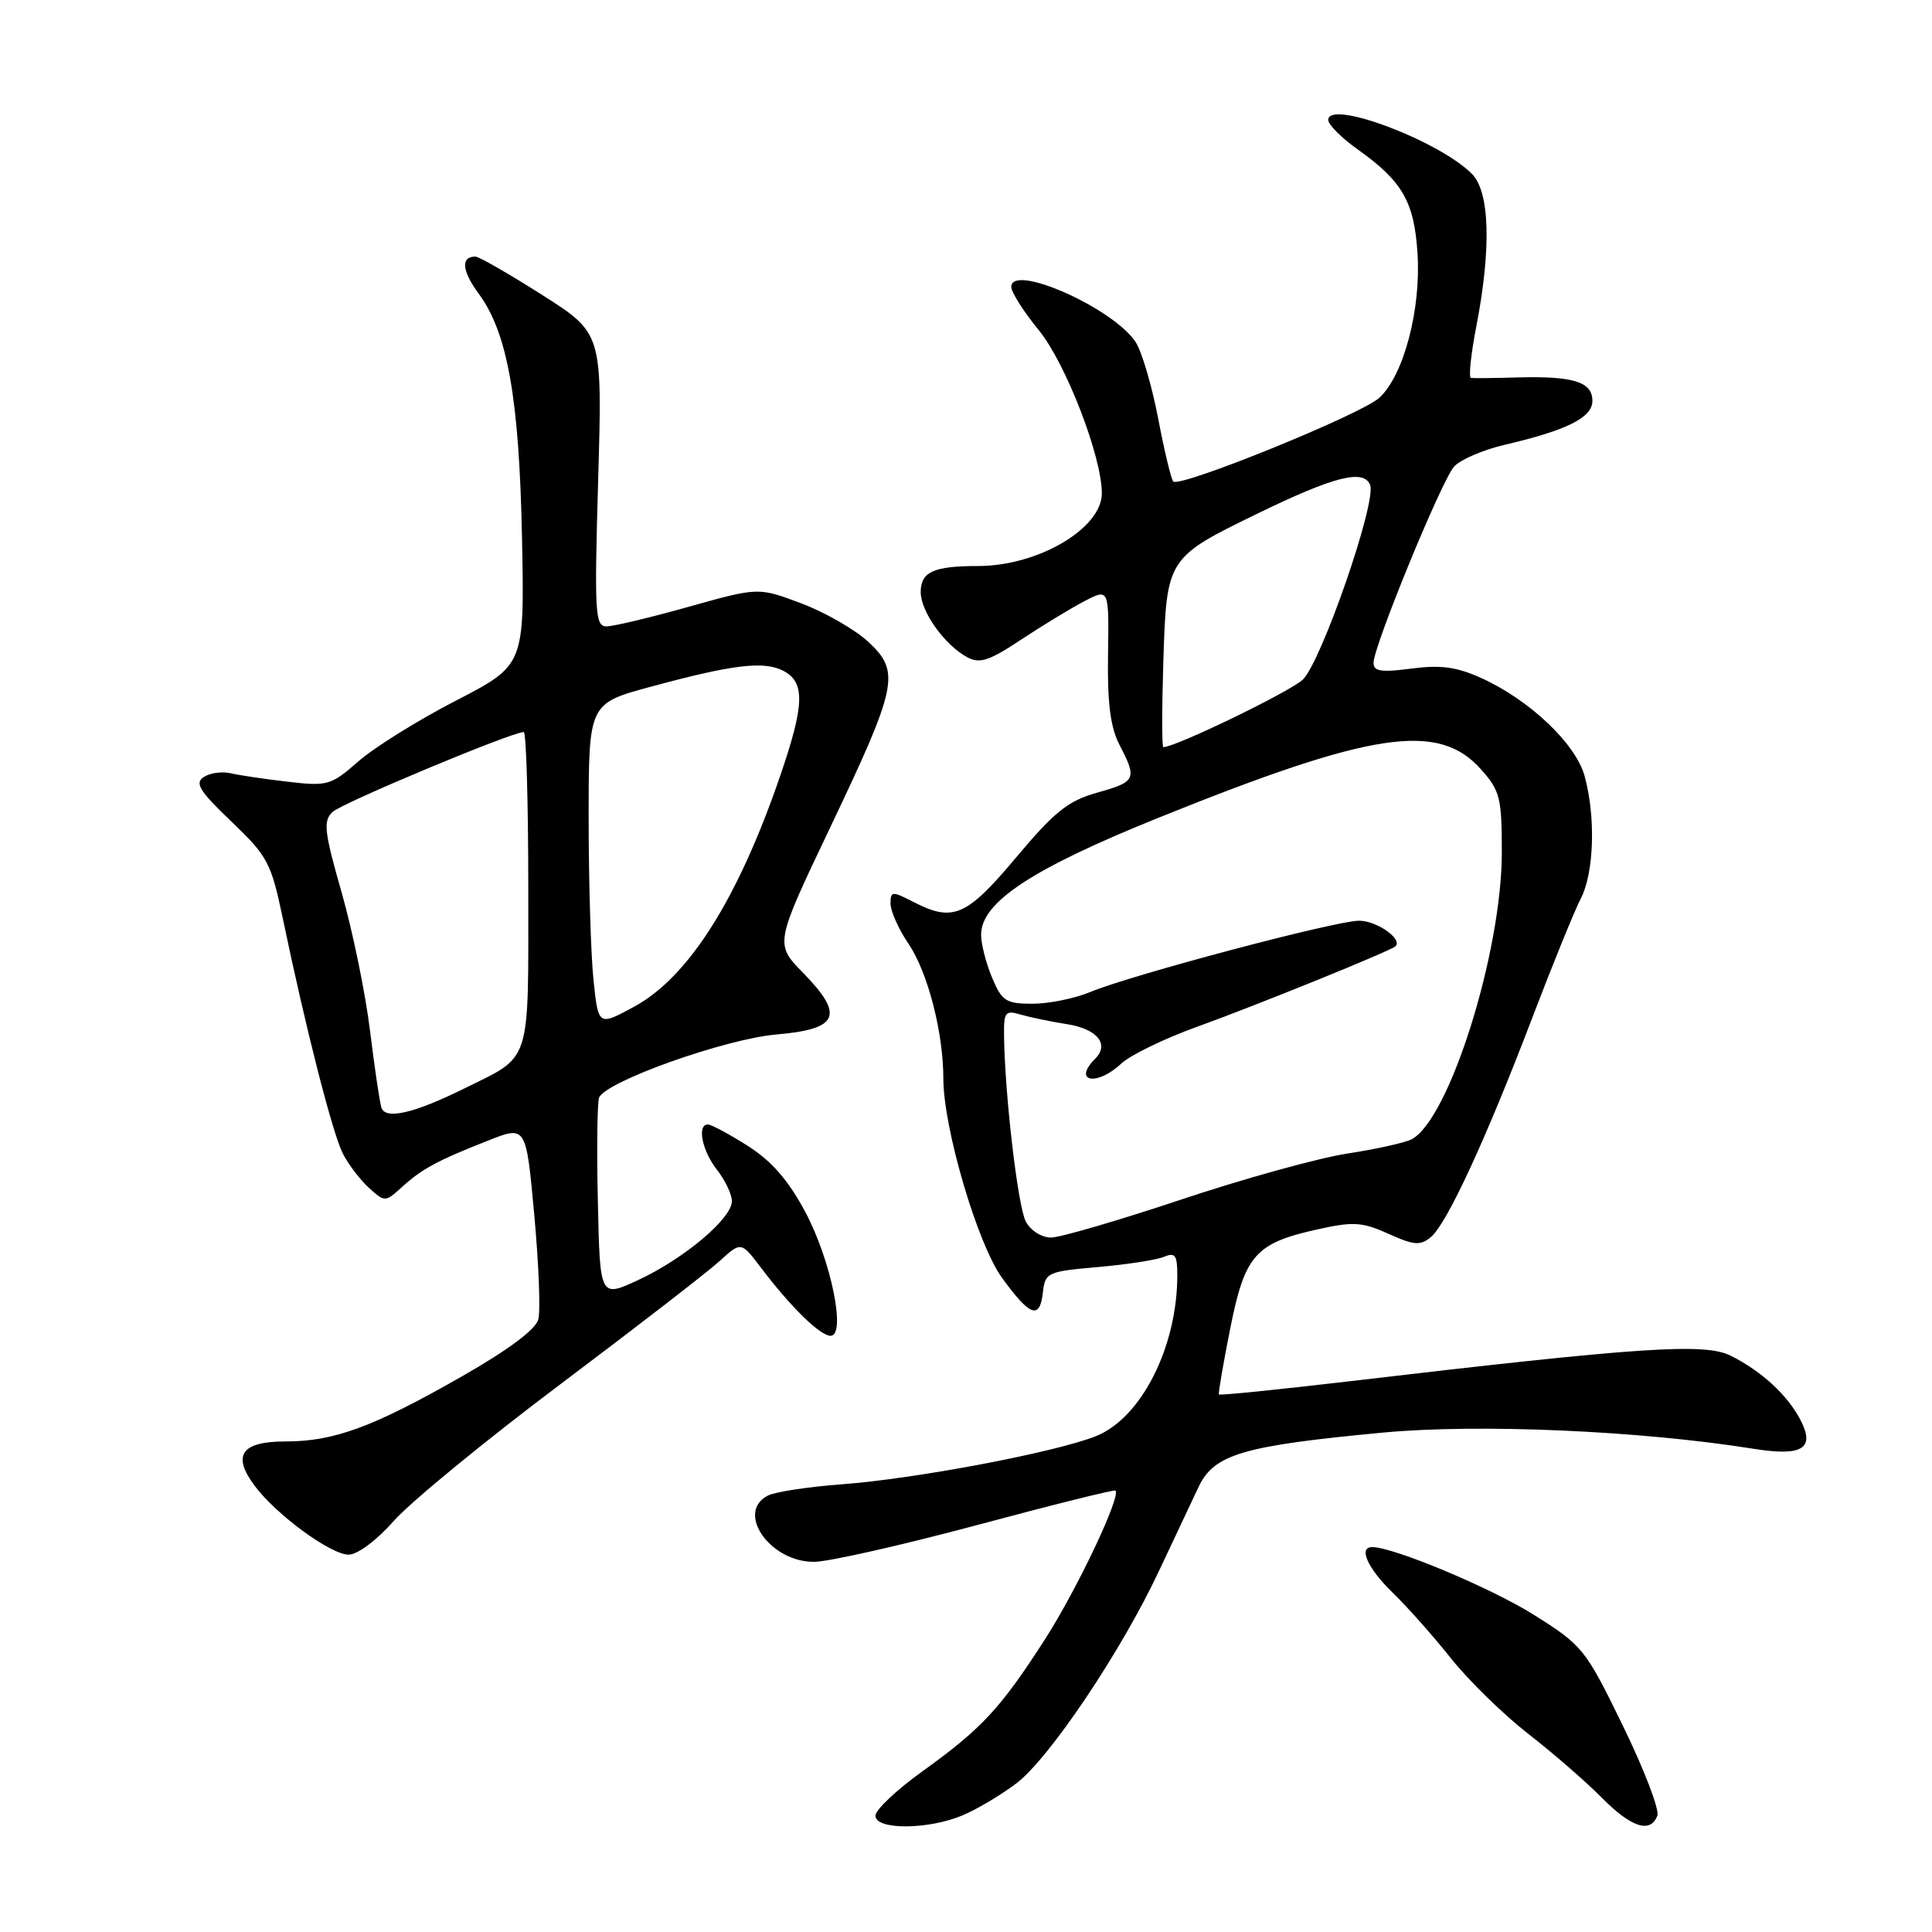 <?xml version="1.0" encoding="UTF-8" standalone="no"?>
<!DOCTYPE svg PUBLIC "-//W3C//DTD SVG 1.1//EN" "http://www.w3.org/Graphics/SVG/1.1/DTD/svg11.dtd" >
<svg xmlns="http://www.w3.org/2000/svg" xmlns:xlink="http://www.w3.org/1999/xlink" version="1.1" viewBox="0 0 256 256">
 <g >
 <path fill="currentColor"
d=" M 127.53 240.55 C 129.44 239.75 132.65 237.84 134.68 236.30 C 139.08 232.95 148.60 218.76 153.58 208.14 C 155.55 203.94 157.91 198.93 158.83 197.00 C 160.89 192.69 164.69 191.57 183.31 189.82 C 195.96 188.64 217.32 189.57 232.35 191.97 C 238.82 193.01 240.55 191.95 238.57 188.15 C 236.85 184.85 233.46 181.72 229.35 179.65 C 225.92 177.91 217.50 178.47 178.60 183.05 C 169.31 184.14 161.62 184.92 161.51 184.77 C 161.41 184.62 162.08 180.72 163.00 176.09 C 164.94 166.31 166.32 164.74 174.52 162.91 C 179.31 161.84 180.46 161.91 183.97 163.48 C 187.37 165.02 188.19 165.08 189.61 163.91 C 191.72 162.15 196.91 150.93 203.07 134.77 C 205.74 127.77 208.62 120.70 209.46 119.07 C 211.23 115.66 211.46 108.19 209.96 102.80 C 208.77 98.52 202.66 92.73 196.27 89.84 C 193.01 88.37 190.89 88.08 187.02 88.59 C 183.03 89.12 182.00 88.96 182.00 87.84 C 182.00 85.63 191.00 63.71 192.67 61.83 C 193.49 60.91 196.49 59.62 199.33 58.95 C 207.65 57.01 211.00 55.33 211.00 53.12 C 211.00 50.61 208.51 49.82 201.24 50.01 C 198.08 50.10 195.23 50.13 194.91 50.08 C 194.58 50.04 194.90 46.96 195.62 43.25 C 197.62 32.90 197.41 25.41 195.03 23.03 C 190.61 18.61 176.00 13.13 176.00 15.90 C 176.00 16.51 177.73 18.25 179.85 19.76 C 185.84 24.02 187.39 26.71 187.83 33.60 C 188.30 41.03 186.00 49.72 182.78 52.70 C 180.40 54.90 156.34 64.67 155.46 63.80 C 155.19 63.52 154.28 59.76 153.46 55.43 C 152.63 51.11 151.29 46.57 150.48 45.33 C 147.53 40.82 134.00 34.82 134.00 38.02 C 134.00 38.72 135.63 41.29 137.63 43.73 C 141.20 48.08 146.00 60.49 146.00 65.36 C 146.00 70.03 137.54 75.00 129.61 75.00 C 123.69 75.00 122.00 75.77 122.00 78.47 C 122.00 81.04 125.18 85.49 128.17 87.09 C 129.82 87.98 131.09 87.56 135.34 84.73 C 138.19 82.85 141.96 80.55 143.73 79.64 C 146.95 77.97 146.95 77.97 146.82 86.74 C 146.72 93.15 147.13 96.36 148.34 98.70 C 150.70 103.24 150.53 103.59 145.38 105.03 C 141.53 106.11 139.74 107.54 134.63 113.63 C 128.04 121.48 126.28 122.23 120.95 119.47 C 118.21 118.06 118.00 118.08 118.00 119.74 C 118.00 120.73 119.06 123.10 120.36 125.02 C 122.93 128.79 125.00 136.81 125.00 142.94 C 125.00 149.48 129.52 164.83 132.76 169.30 C 136.47 174.42 137.77 174.90 138.18 171.31 C 138.49 168.60 138.74 168.48 145.50 167.89 C 149.35 167.55 153.29 166.94 154.25 166.53 C 155.71 165.91 156.00 166.32 156.00 168.95 C 156.00 178.47 151.24 187.89 145.21 190.30 C 139.86 192.44 121.29 195.96 111.50 196.68 C 107.10 197.01 102.71 197.68 101.75 198.17 C 97.41 200.40 102.07 207.03 107.92 206.95 C 109.89 206.92 119.60 204.72 129.50 202.07 C 139.40 199.41 147.64 197.36 147.80 197.51 C 148.59 198.20 142.72 210.58 138.50 217.16 C 132.61 226.34 130.08 229.07 122.25 234.69 C 118.81 237.16 116.00 239.81 116.00 240.59 C 116.00 242.49 122.95 242.47 127.53 240.55 Z  M 219.61 240.58 C 219.91 239.80 217.85 234.44 215.04 228.67 C 210.07 218.48 209.73 218.05 203.21 213.95 C 197.55 210.40 184.67 205.00 181.82 205.00 C 179.95 205.00 181.22 207.82 184.53 211.03 C 186.47 212.91 189.96 216.84 192.28 219.76 C 194.60 222.68 199.20 227.17 202.50 229.74 C 205.80 232.31 210.19 236.12 212.25 238.21 C 216.17 242.17 218.69 242.98 219.61 240.58 Z  M 52.20 201.51 C 54.38 199.04 64.33 190.87 74.33 183.36 C 84.32 175.85 93.78 168.53 95.35 167.10 C 98.20 164.50 98.20 164.50 100.85 168.00 C 104.76 173.17 108.68 177.00 110.05 177.00 C 112.16 177.00 110.13 167.02 106.71 160.60 C 104.46 156.38 102.25 153.85 99.08 151.83 C 96.62 150.27 94.25 149.00 93.80 149.00 C 92.33 149.00 93.02 152.47 95.00 155.00 C 96.08 156.38 96.97 158.24 96.98 159.15 C 97.01 161.43 90.64 166.79 84.57 169.61 C 79.50 171.96 79.50 171.96 79.22 159.28 C 79.06 152.31 79.14 146.09 79.38 145.45 C 80.20 143.32 96.10 137.65 102.92 137.07 C 111.14 136.36 111.92 134.55 106.43 128.92 C 102.66 125.07 102.66 125.07 109.93 109.80 C 118.96 90.84 119.33 89.04 115.08 85.07 C 113.33 83.44 109.34 81.14 106.20 79.96 C 100.50 77.81 100.50 77.81 91.26 80.40 C 86.17 81.83 81.27 83.00 80.36 83.00 C 78.85 83.00 78.75 81.23 79.26 63.58 C 79.82 44.16 79.82 44.16 71.84 39.08 C 67.45 36.29 63.47 34.00 62.99 34.00 C 61.03 34.00 61.20 35.88 63.42 38.90 C 67.26 44.09 68.80 52.83 69.17 71.32 C 69.50 88.14 69.50 88.14 60.37 92.86 C 55.35 95.45 49.54 99.07 47.46 100.91 C 43.85 104.07 43.39 104.20 38.12 103.58 C 35.08 103.23 31.66 102.72 30.54 102.46 C 29.42 102.19 27.82 102.42 27.00 102.96 C 25.77 103.76 26.43 104.82 30.66 108.86 C 35.46 113.44 35.93 114.32 37.46 121.64 C 40.53 136.38 44.08 150.25 45.44 152.88 C 46.18 154.32 47.75 156.37 48.91 157.42 C 50.99 159.30 51.05 159.30 53.26 157.29 C 55.90 154.89 57.96 153.77 64.71 151.12 C 69.71 149.14 69.71 149.14 70.79 160.95 C 71.39 167.44 71.63 173.69 71.33 174.83 C 70.99 176.16 67.31 178.90 61.15 182.41 C 49.43 189.10 44.27 191.00 37.84 191.00 C 32.00 191.00 30.72 192.80 33.71 196.83 C 36.56 200.68 43.81 206.00 46.20 206.00 C 47.37 206.00 49.94 204.08 52.20 201.51 Z  M 135.93 161.87 C 134.87 159.90 133.12 144.89 133.04 137.13 C 133.00 134.10 133.23 133.83 135.25 134.44 C 136.49 134.80 139.23 135.37 141.34 135.70 C 145.36 136.32 147.05 138.35 145.13 140.27 C 142.06 143.34 145.32 143.99 148.56 140.94 C 149.77 139.81 154.29 137.61 158.63 136.05 C 166.50 133.21 184.15 126.05 184.89 125.40 C 185.94 124.47 182.44 122.00 180.09 122.00 C 176.98 122.00 149.87 129.19 144.46 131.45 C 142.42 132.30 138.99 133.00 136.83 133.00 C 133.29 133.00 132.75 132.65 131.45 129.53 C 130.65 127.62 130.00 125.08 130.00 123.87 C 130.00 119.56 136.69 115.14 153.50 108.36 C 181.84 96.92 190.58 95.61 196.22 101.92 C 198.76 104.76 199.00 105.71 199.00 112.91 C 199.00 126.19 192.05 148.32 187.05 150.96 C 186.20 151.41 182.34 152.27 178.48 152.86 C 174.63 153.46 164.73 156.20 156.48 158.96 C 148.24 161.71 140.50 163.97 139.29 163.98 C 138.04 163.99 136.57 163.07 135.93 161.87 Z  M 154.15 87.60 C 154.58 73.96 154.63 73.89 166.63 68.05 C 176.78 63.11 180.72 62.12 181.55 64.27 C 182.42 66.53 175.08 87.72 172.62 90.06 C 170.95 91.65 155.77 99.00 154.15 99.00 C 153.95 99.00 153.95 93.87 154.15 87.60 Z  M 50.54 146.77 C 50.31 146.07 49.63 141.45 49.02 136.50 C 48.41 131.55 46.72 123.33 45.26 118.23 C 42.96 110.17 42.80 108.78 44.06 107.59 C 45.32 106.40 67.81 97.00 69.40 97.00 C 69.73 97.00 70.00 106.38 70.00 117.85 C 70.00 141.37 70.51 139.79 61.50 144.24 C 54.84 147.53 51.07 148.40 50.54 146.77 Z  M 78.64 129.84 C 78.29 126.47 78.00 116.85 78.00 108.46 C 78.00 93.22 78.00 93.22 86.25 90.99 C 97.21 88.02 101.28 87.54 103.86 88.92 C 106.70 90.45 106.60 93.43 103.37 102.83 C 97.78 119.13 91.25 129.46 84.05 133.38 C 79.28 135.97 79.28 135.97 78.64 129.84 Z "/>
</g>
</svg>